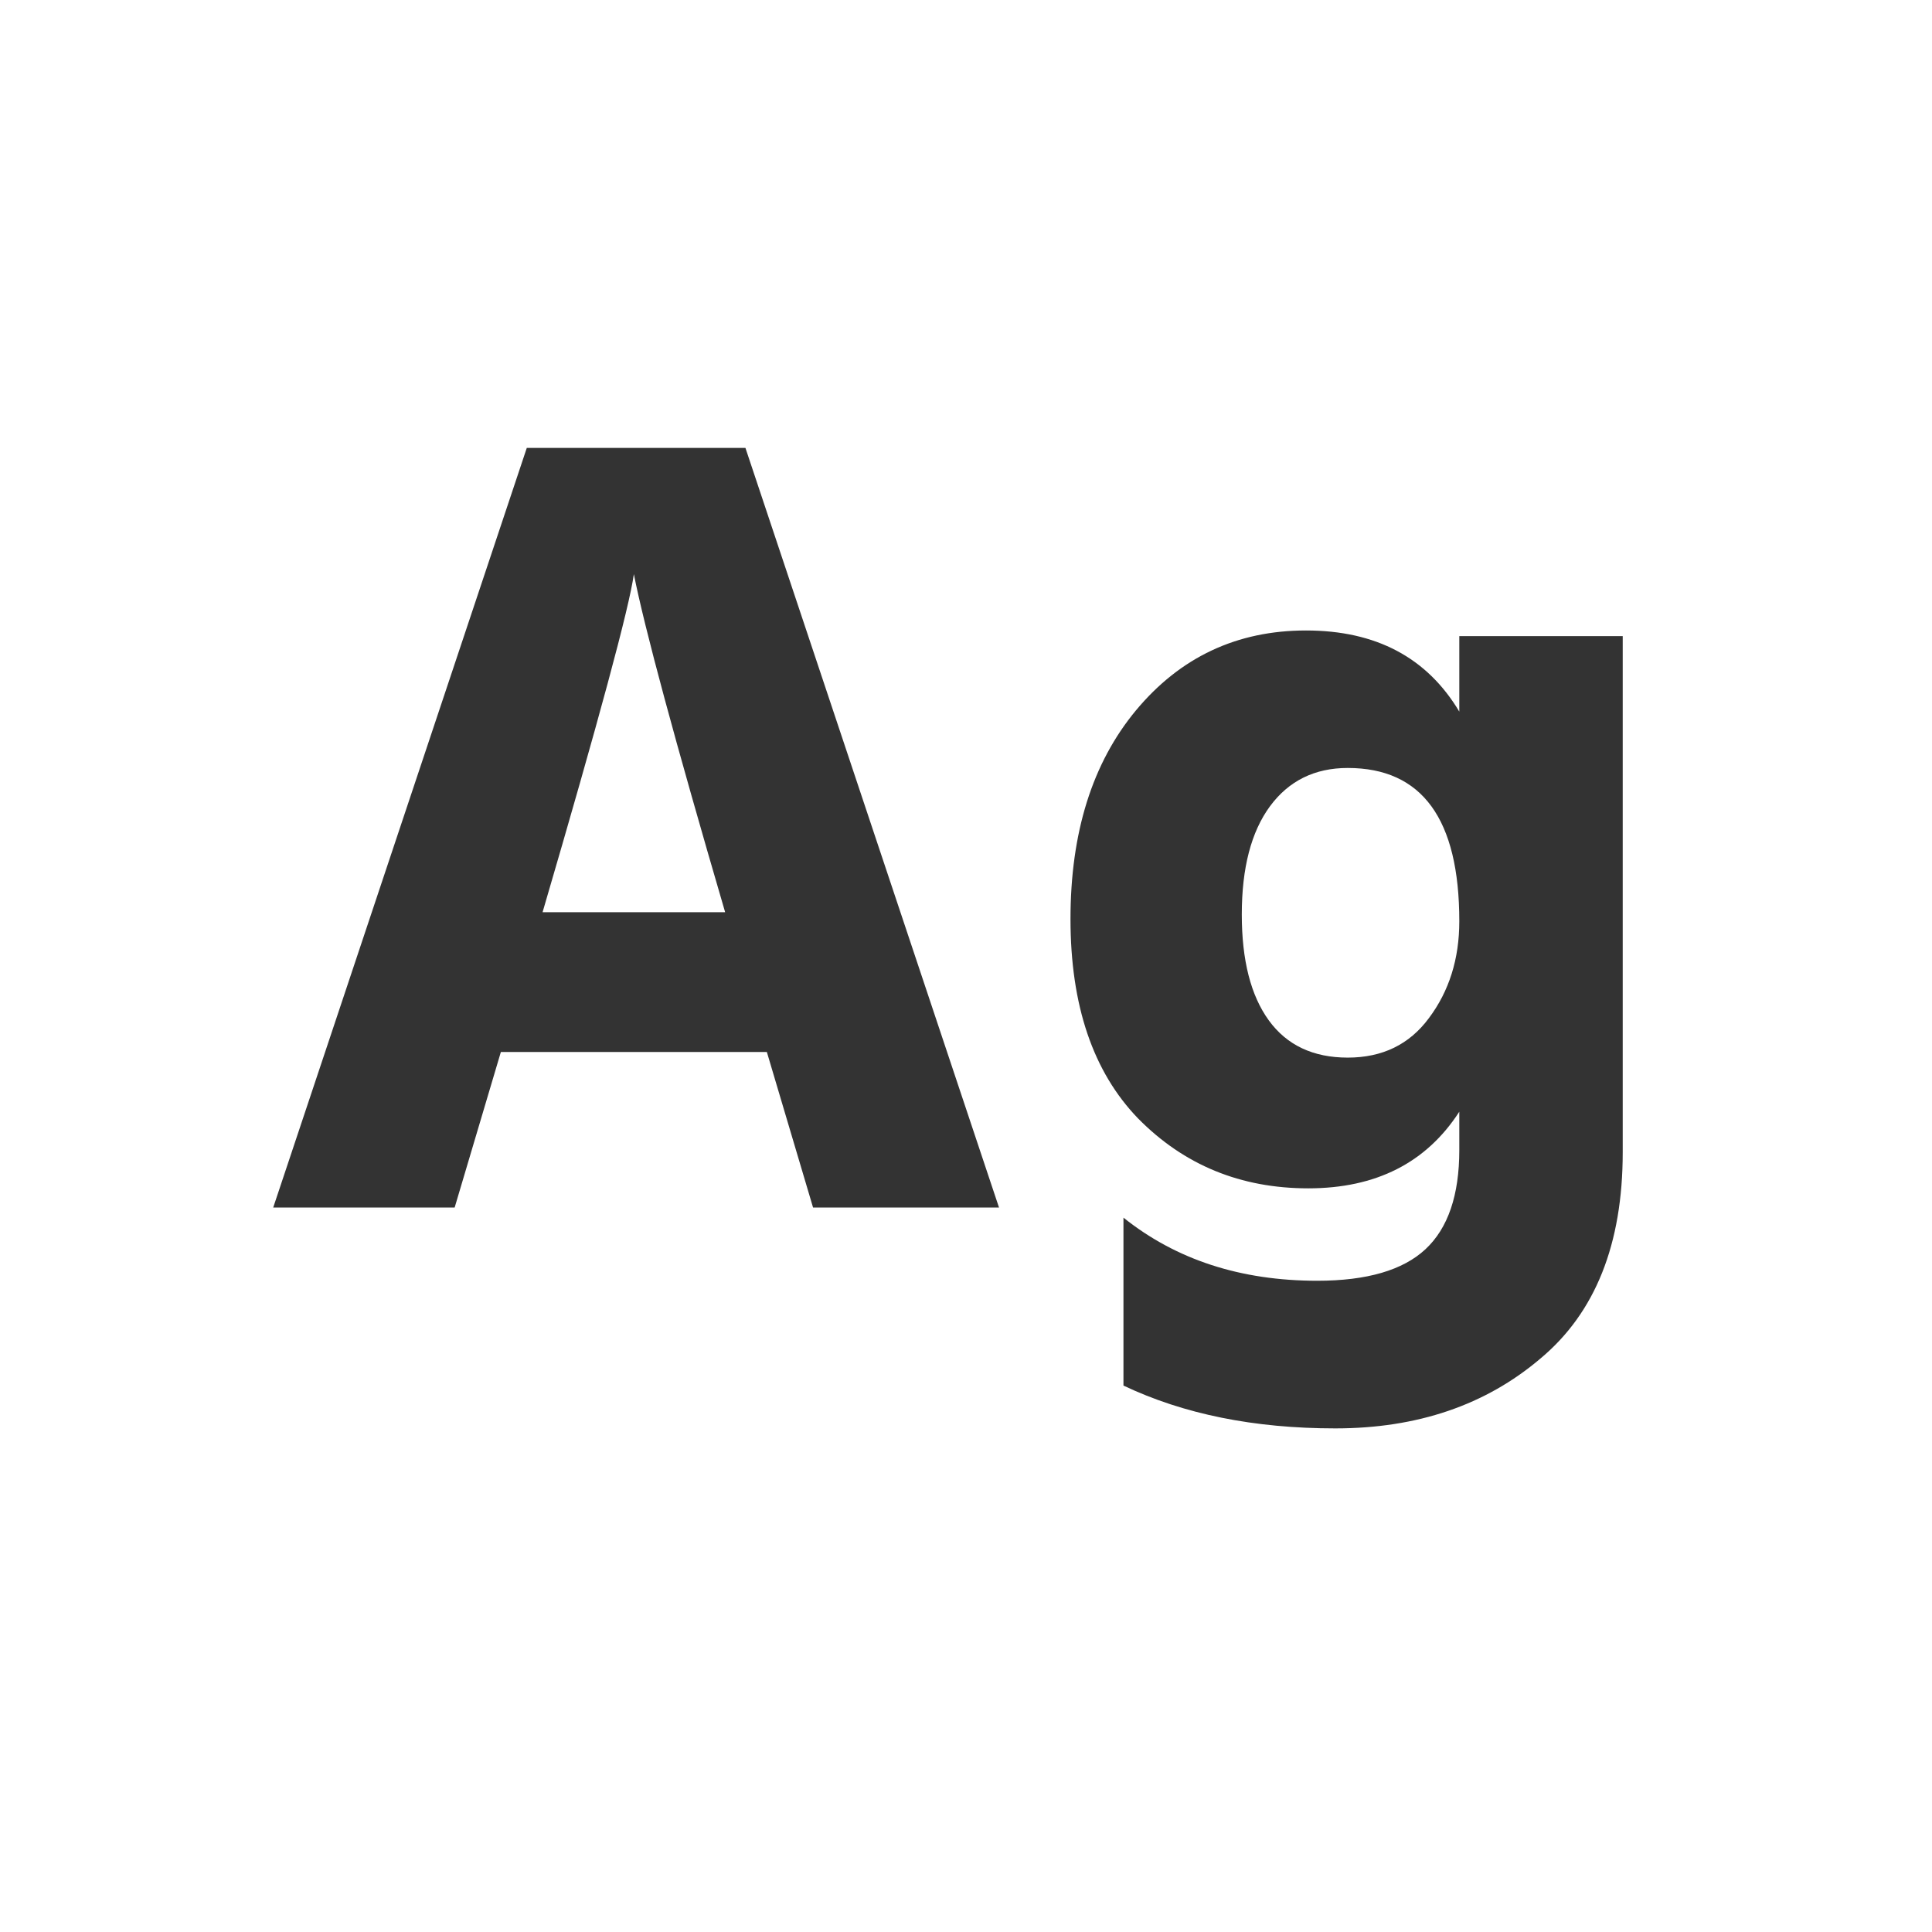 <svg width="24" height="24" viewBox="0 0 24 24" fill="none" xmlns="http://www.w3.org/2000/svg">
<path d="M5.648 15H3.394L6.544 5.564H9.26L12.41 15H10.1L9.526 13.068H6.222L5.648 15ZM7.874 7.132C7.818 7.543 7.44 8.943 6.74 11.332H9.008C8.383 9.195 8.005 7.795 7.874 7.132ZM16.742 9.54C16.332 9.54 16.01 9.699 15.776 10.016C15.543 10.333 15.426 10.781 15.426 11.36C15.426 11.929 15.538 12.368 15.762 12.676C15.986 12.984 16.313 13.138 16.742 13.138C17.172 13.138 17.508 12.975 17.75 12.648C18.002 12.312 18.128 11.911 18.128 11.444C18.128 10.175 17.666 9.54 16.742 9.54ZM20.158 14.314C20.158 15.453 19.818 16.307 19.136 16.876C18.455 17.455 17.606 17.744 16.588 17.744C15.58 17.744 14.703 17.567 13.956 17.212V15.126C14.61 15.649 15.412 15.91 16.364 15.91C16.98 15.91 17.428 15.779 17.708 15.518C17.988 15.257 18.128 14.846 18.128 14.286V13.81C17.718 14.445 17.092 14.762 16.252 14.762C15.412 14.762 14.708 14.473 14.138 13.894C13.578 13.315 13.298 12.489 13.298 11.416C13.298 10.343 13.569 9.479 14.11 8.826C14.661 8.163 15.366 7.832 16.224 7.832C17.092 7.832 17.727 8.168 18.128 8.84V7.902H20.158V14.314Z" fill="#333333"/>
</svg>
